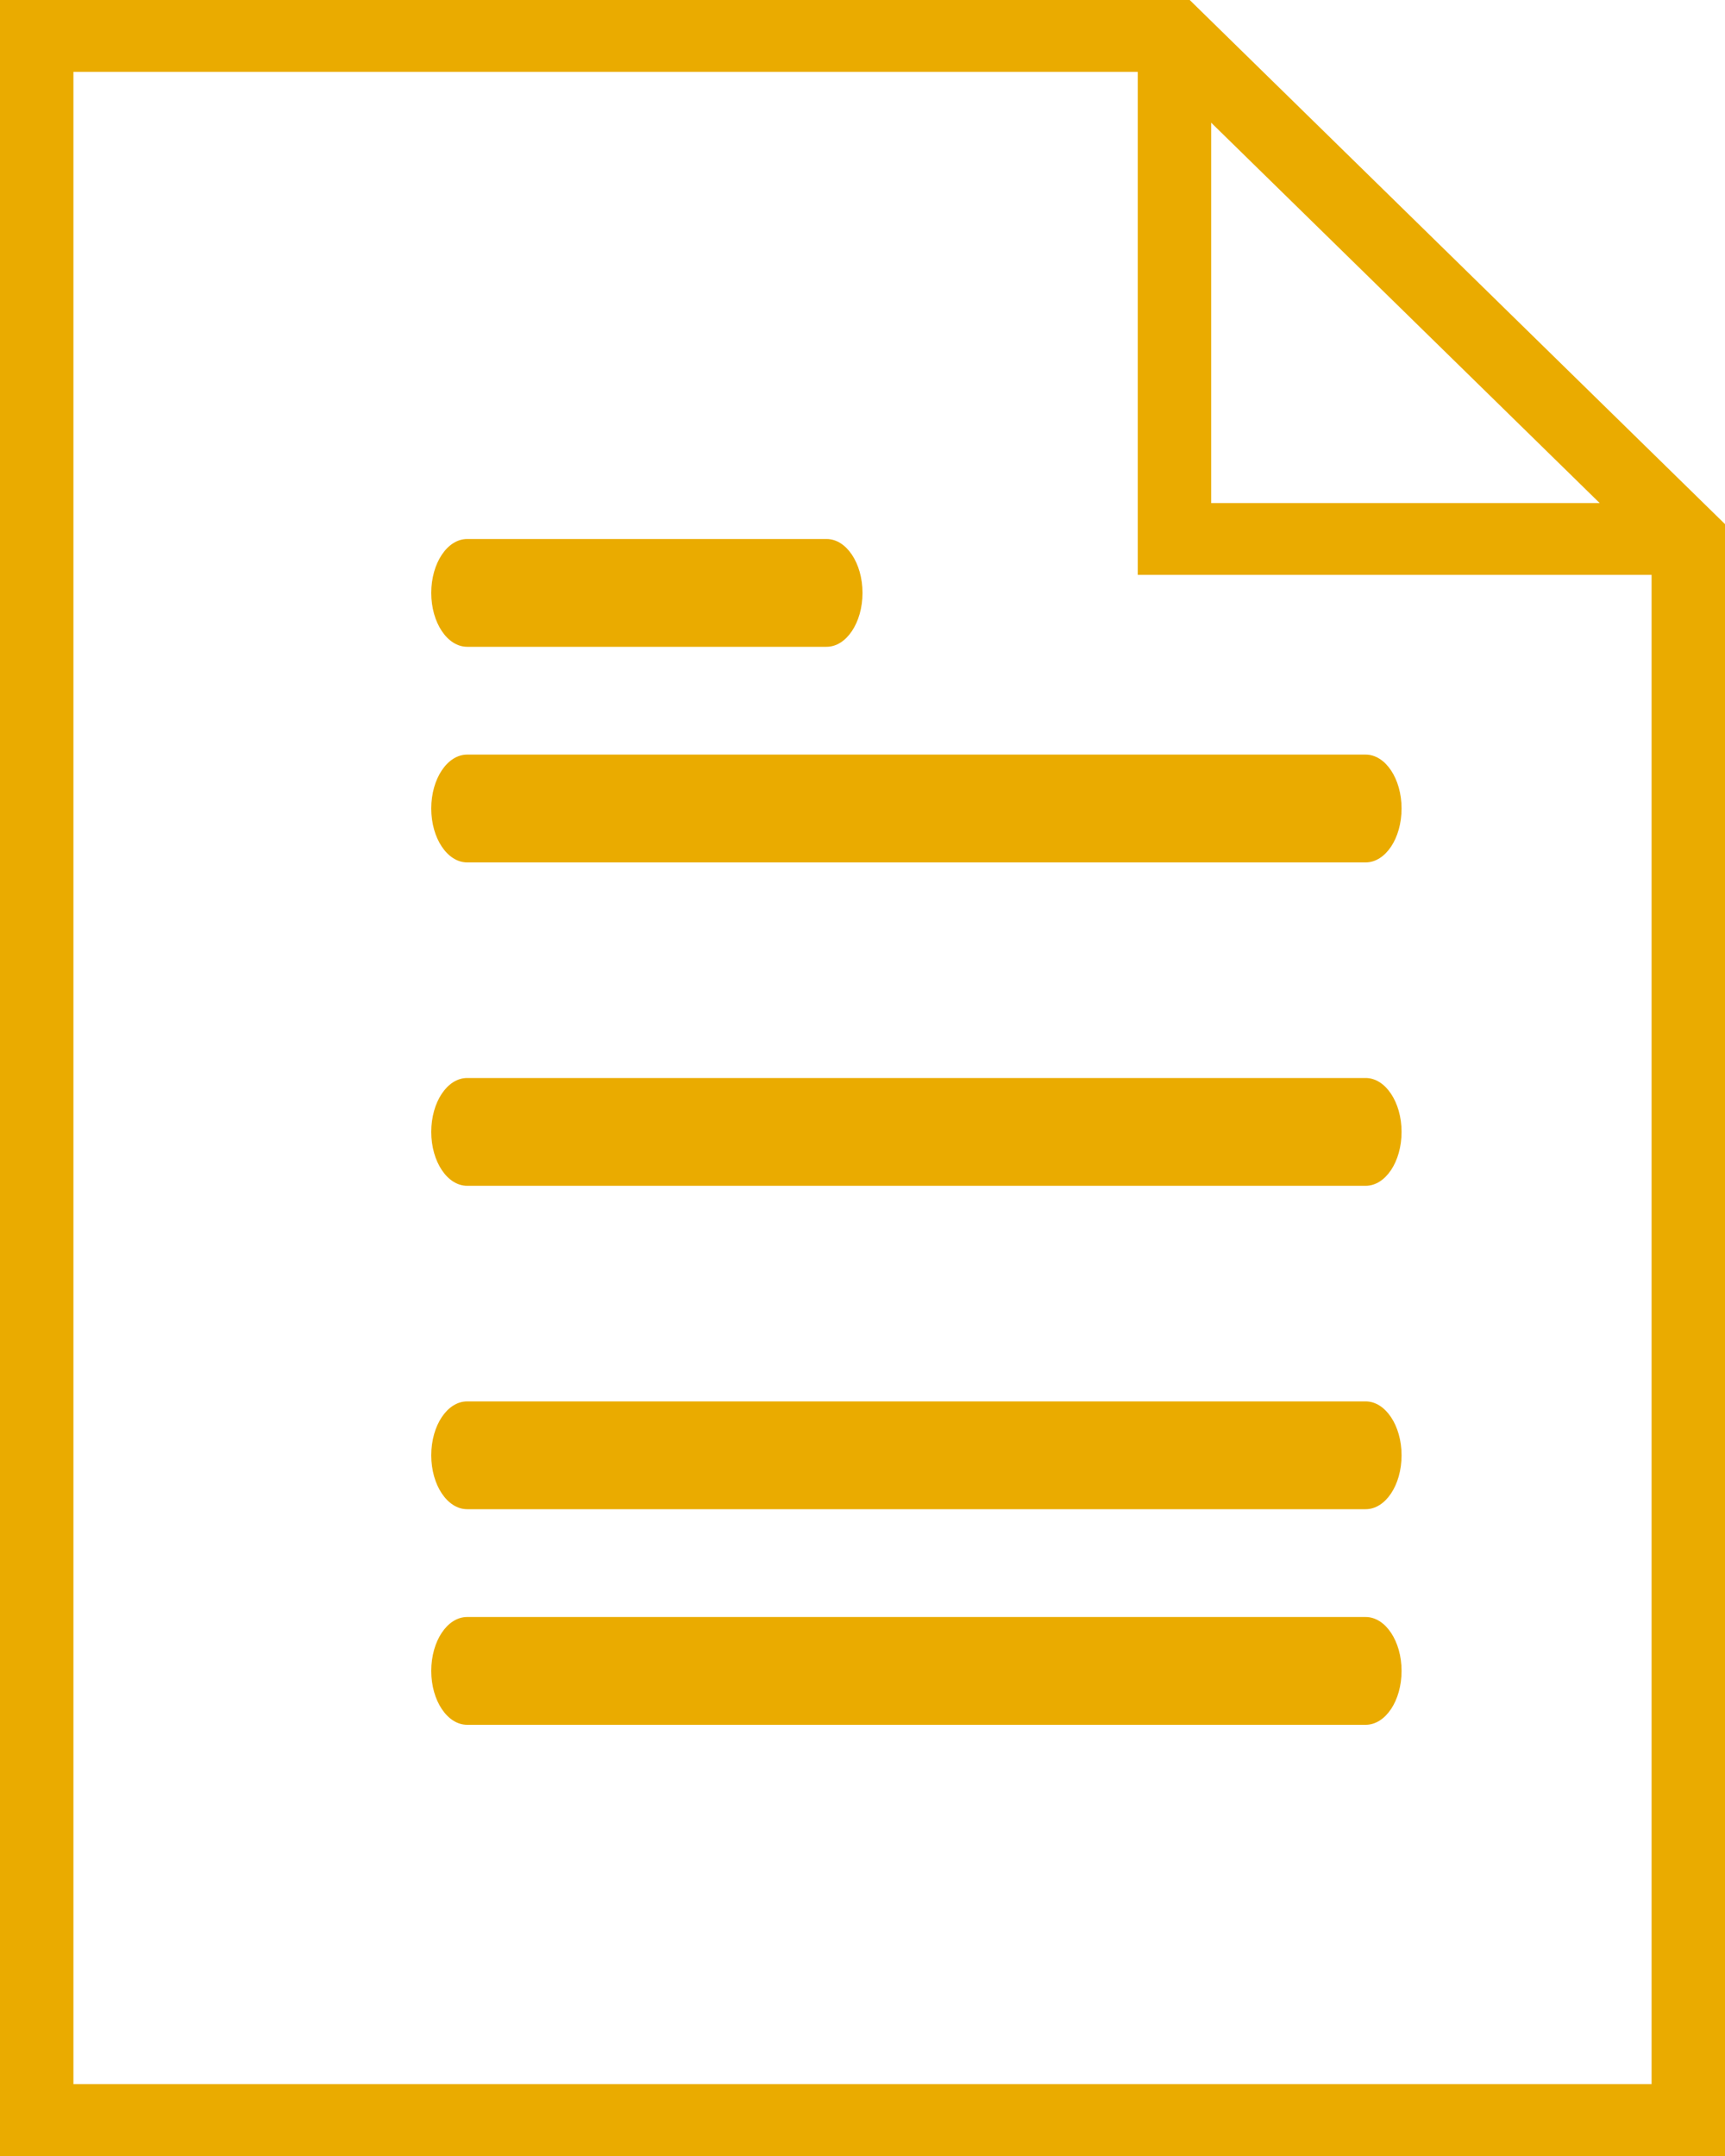 <svg xmlns="http://www.w3.org/2000/svg" width="16" height="20" viewBox="0 0 16 20">
    <g fill="#EAAB00" fill-rule="nonzero">
        <path d="M12.667 7H4.333C4.15 7 4 7.223 4 7.5s.15.5.333.5h8.334c.184 0 .333-.223.333-.5s-.15-.5-.333-.5zM4.333 6h3.334C7.85 6 8 5.777 8 5.5S7.85 5 7.667 5H4.333C4.15 5 4 5.223 4 5.5s.15.5.333.5zM12.667 10H4.333c-.184 0-.333.223-.333.5s.15.5.333.5h8.334c.184 0 .333-.223.333-.5s-.15-.5-.333-.5zM12.667 13H4.333c-.184 0-.333.223-.333.5s.15.5.333.5h8.334c.184 0 .333-.223.333-.5s-.15-.5-.333-.5zM12.667 15H4.333c-.184 0-.333.223-.333.5s.15.5.333.5h8.334c.184 0 .333-.223.333-.5s-.15-.5-.333-.5z"/>
        <path d="M11.035 0H0v20h16V4.862L11.035 0zm.199 1.138l3.604 3.529h-3.604V1.138zM.681 19.333V.667h9.872v4.666h4.766v14H.681z"/>
    </g>
</svg>
